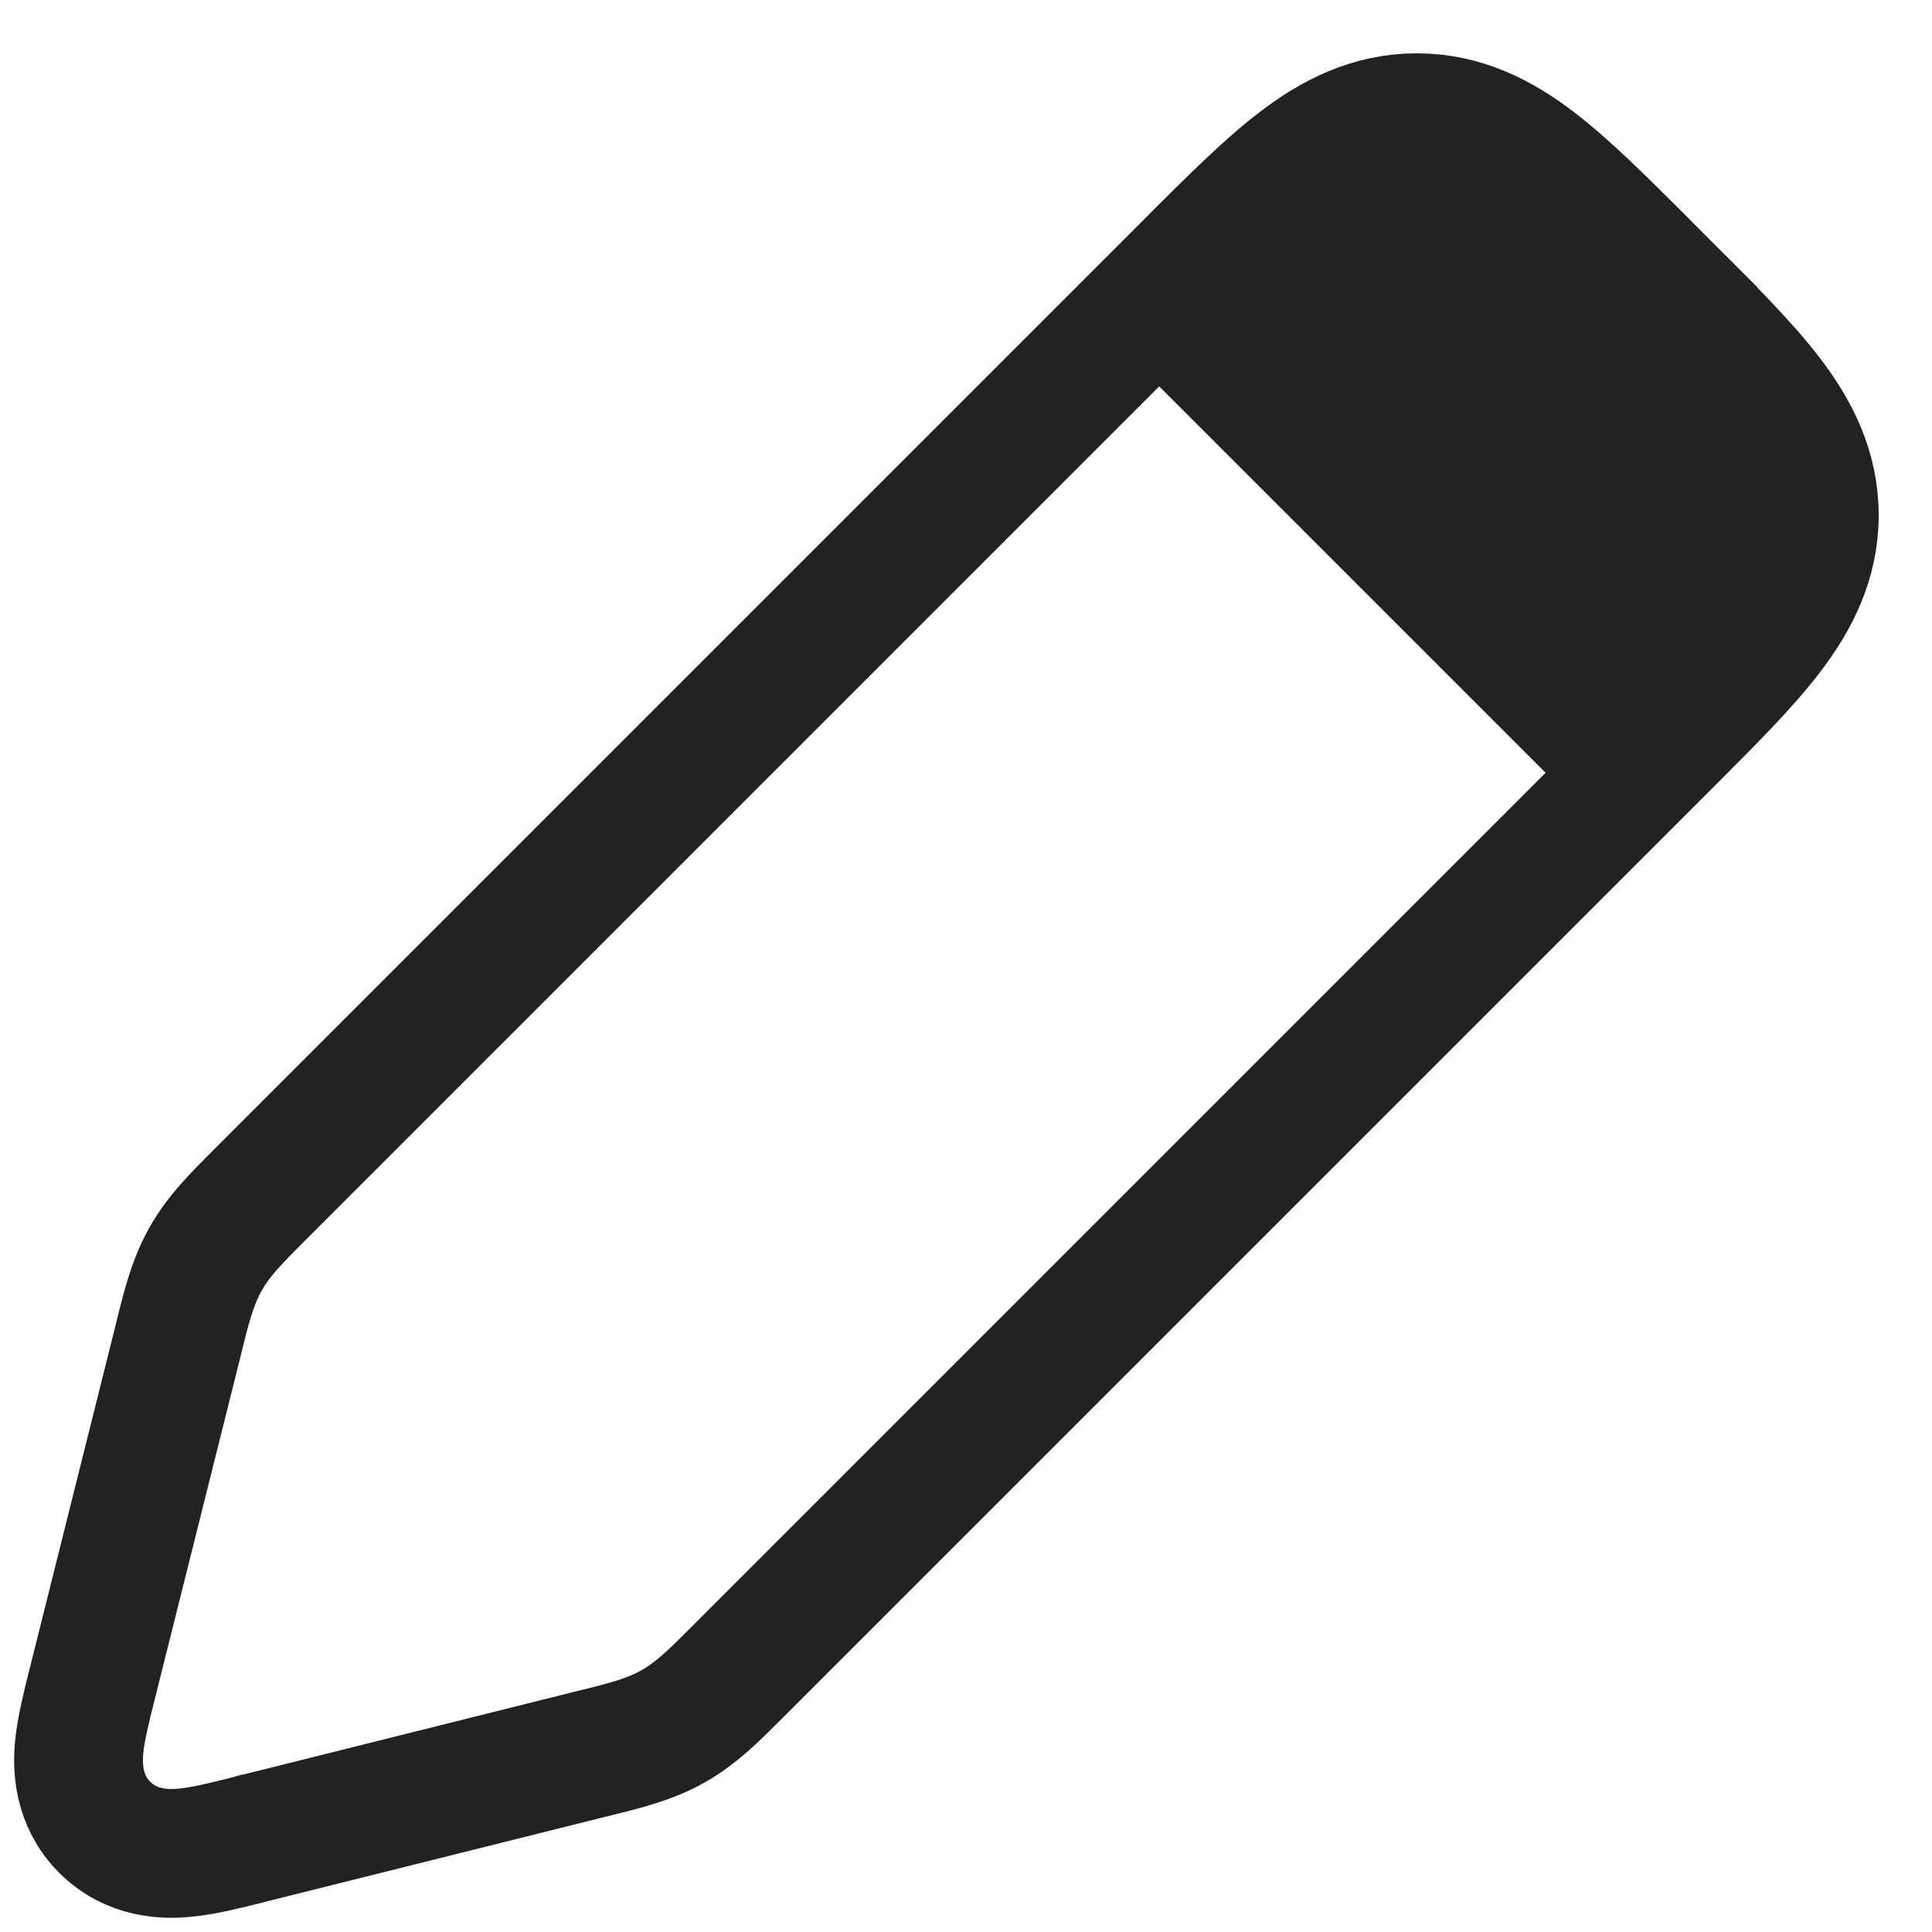 <svg width="15" height="15" viewBox="0 0 15 15" fill="none" xmlns="http://www.w3.org/2000/svg">
<path d="M1.93 14.283L1.93 14.283L1.951 14.277L1.952 14.277L4.584 13.619C4.599 13.616 4.614 13.612 4.629 13.608C4.852 13.553 5.049 13.504 5.228 13.402C5.407 13.301 5.55 13.157 5.712 12.995C5.723 12.984 5.734 12.973 5.745 12.962L12.939 5.768L12.939 5.768L12.963 5.744C13.276 5.431 13.546 5.161 13.733 4.916C13.934 4.653 14.086 4.36 14.086 4C14.086 3.64 13.934 3.347 13.733 3.084C13.546 2.839 13.276 2.569 12.963 2.256L12.939 2.232L12.586 2.586L12.939 2.232L12.768 2.061L12.745 2.037C12.431 1.724 12.161 1.454 11.916 1.267C11.653 1.066 11.36 0.914 11 0.914C10.64 0.914 10.347 1.066 10.084 1.267C9.839 1.454 9.569 1.724 9.255 2.037L9.232 2.061L2.038 9.255C2.027 9.266 2.016 9.277 2.005 9.288C1.843 9.45 1.699 9.593 1.598 9.772C1.496 9.951 1.447 10.148 1.392 10.371C1.388 10.386 1.384 10.401 1.381 10.416L0.717 13.07C0.715 13.079 0.713 13.088 0.71 13.097C0.671 13.254 0.629 13.421 0.615 13.562C0.6 13.716 0.604 13.977 0.813 14.187C1.023 14.396 1.284 14.4 1.438 14.384C1.579 14.371 1.746 14.329 1.903 14.29C1.912 14.287 1.921 14.285 1.93 14.283Z" stroke="#222222"/>
<path d="M8.5 2.5L11.5 0.5L14.5 3.5L12.5 6.5L8.5 2.5Z" fill="#222222"/>
</svg>
